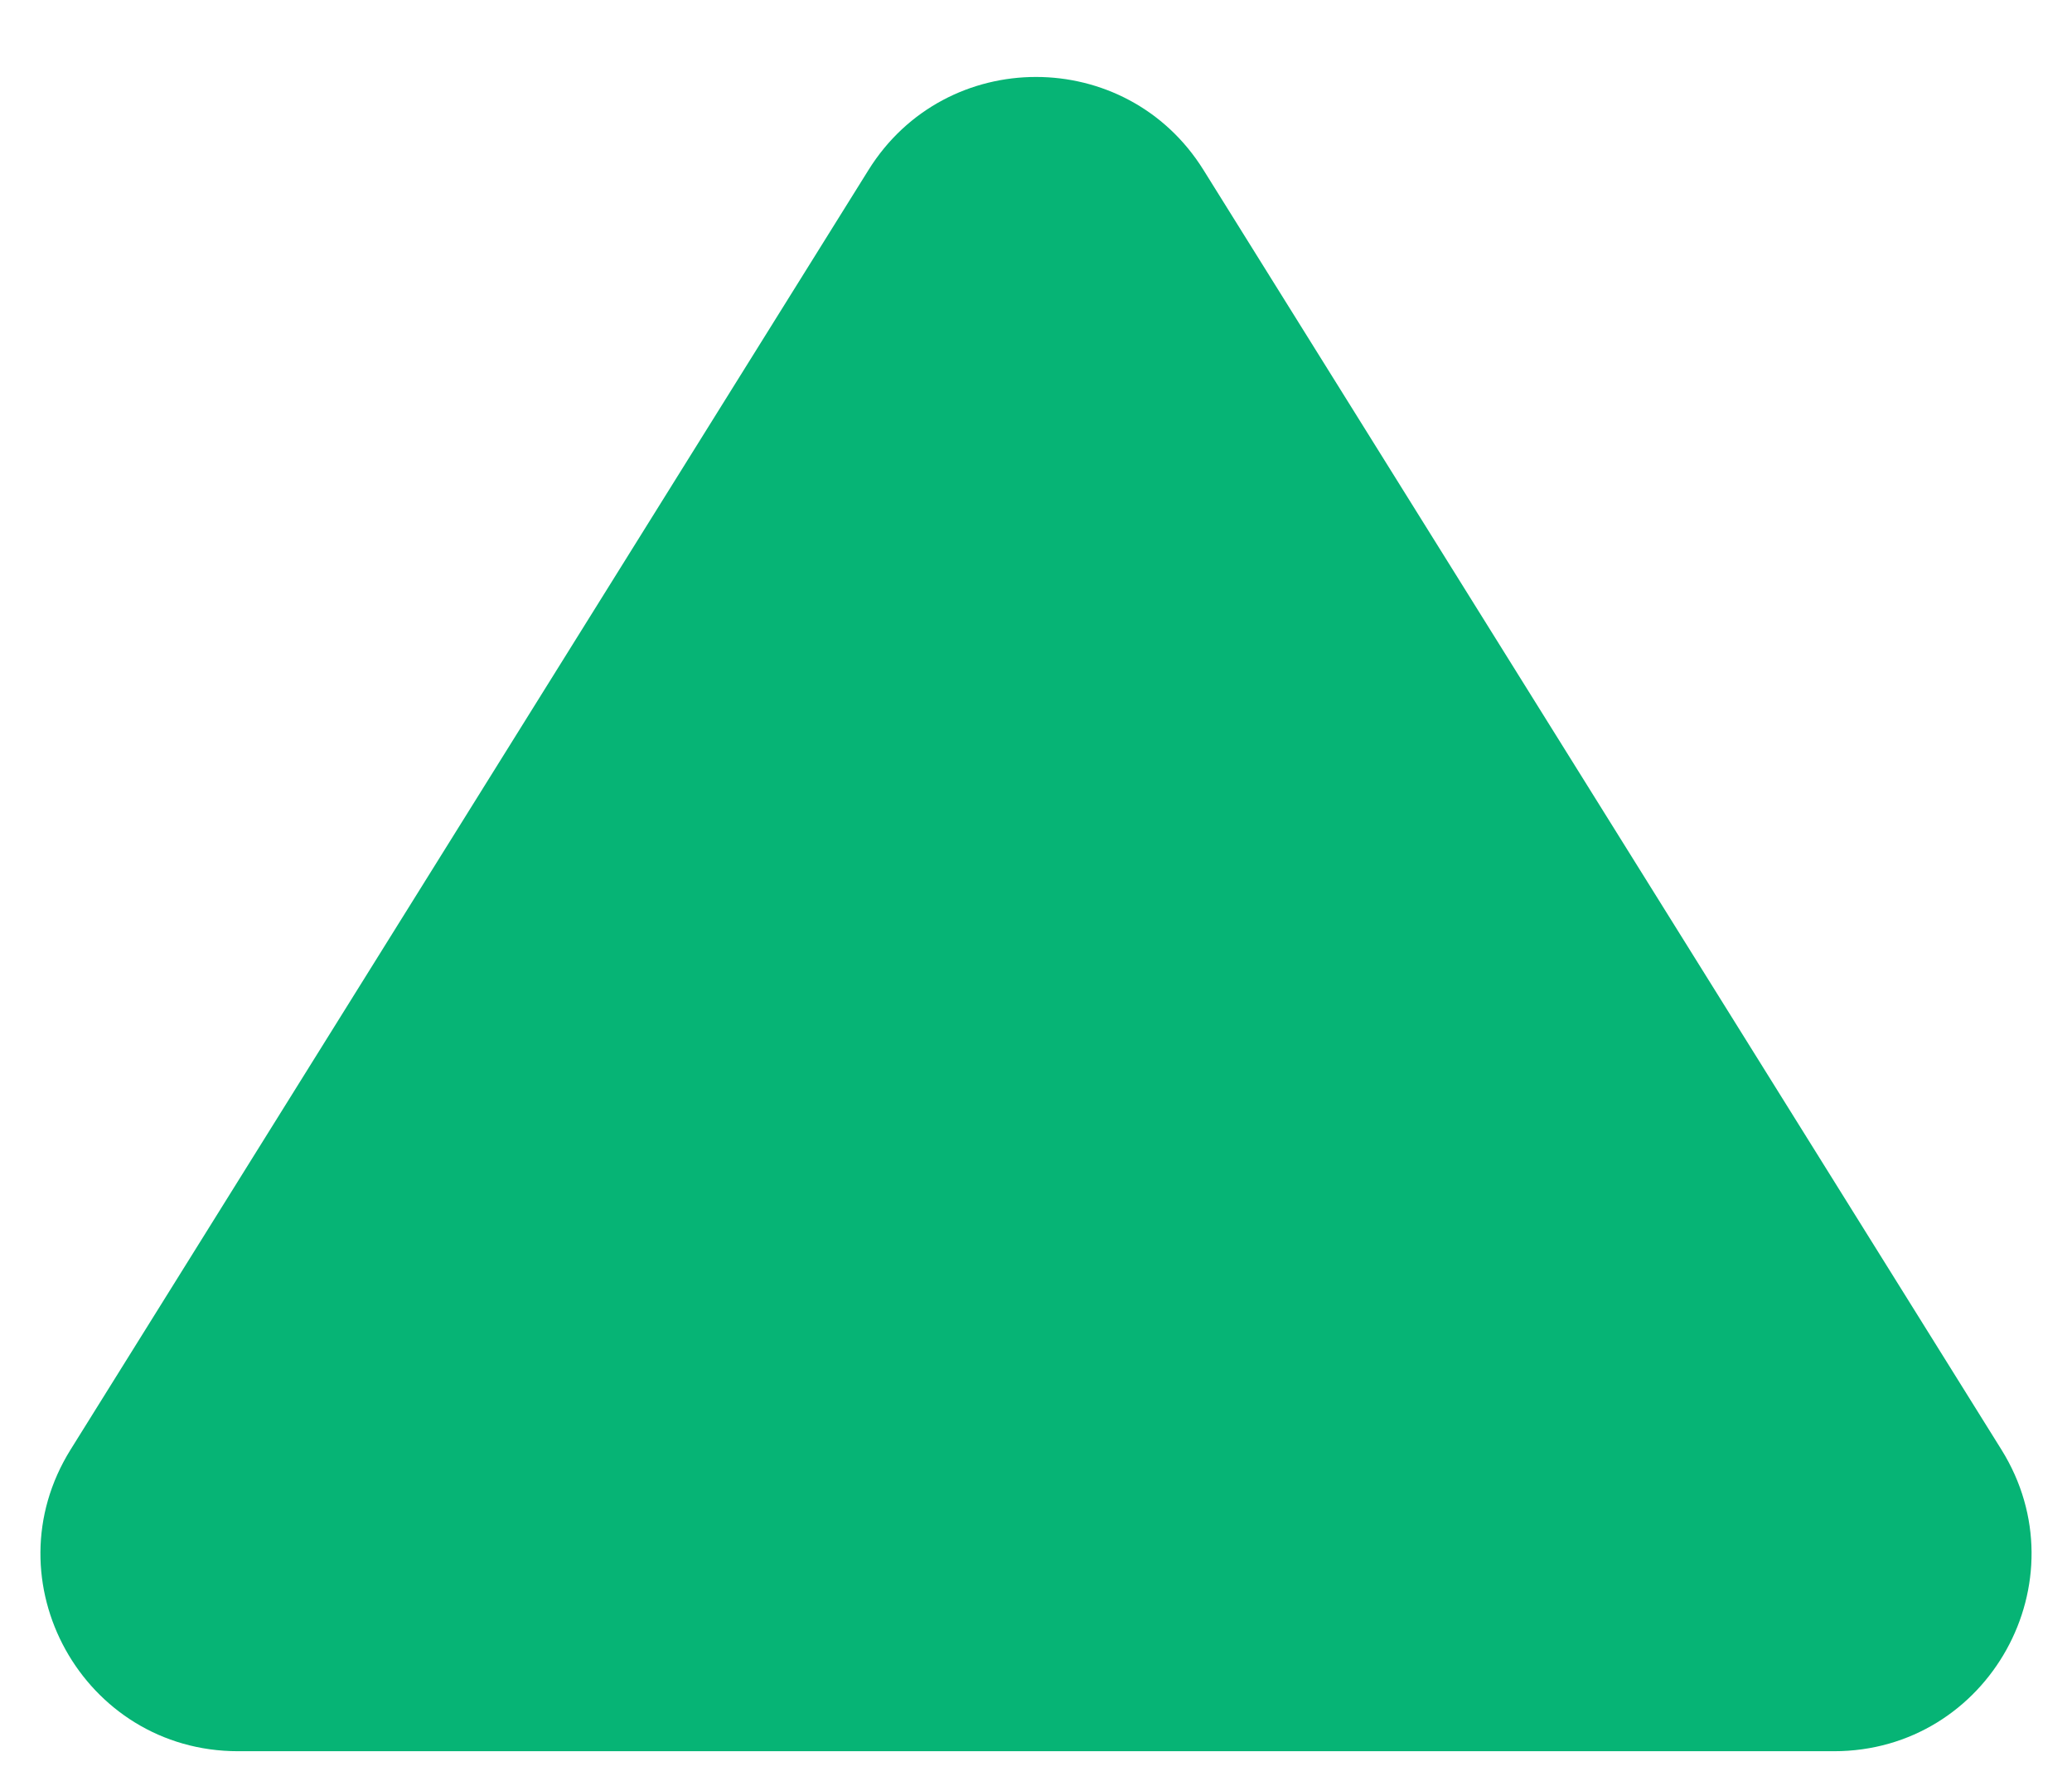 <svg width="21" height="18" viewBox="0 0 21 18" fill="none" xmlns="http://www.w3.org/2000/svg">
<path d="M12.197 1.722C11.414 0.466 9.586 0.466 8.803 1.722L0.716 14.692C-0.115 16.024 0.843 17.75 2.413 17.75L18.587 17.75C20.157 17.75 21.115 16.024 20.284 14.692L12.197 1.722Z" fill="#06B475"/>
</svg>
